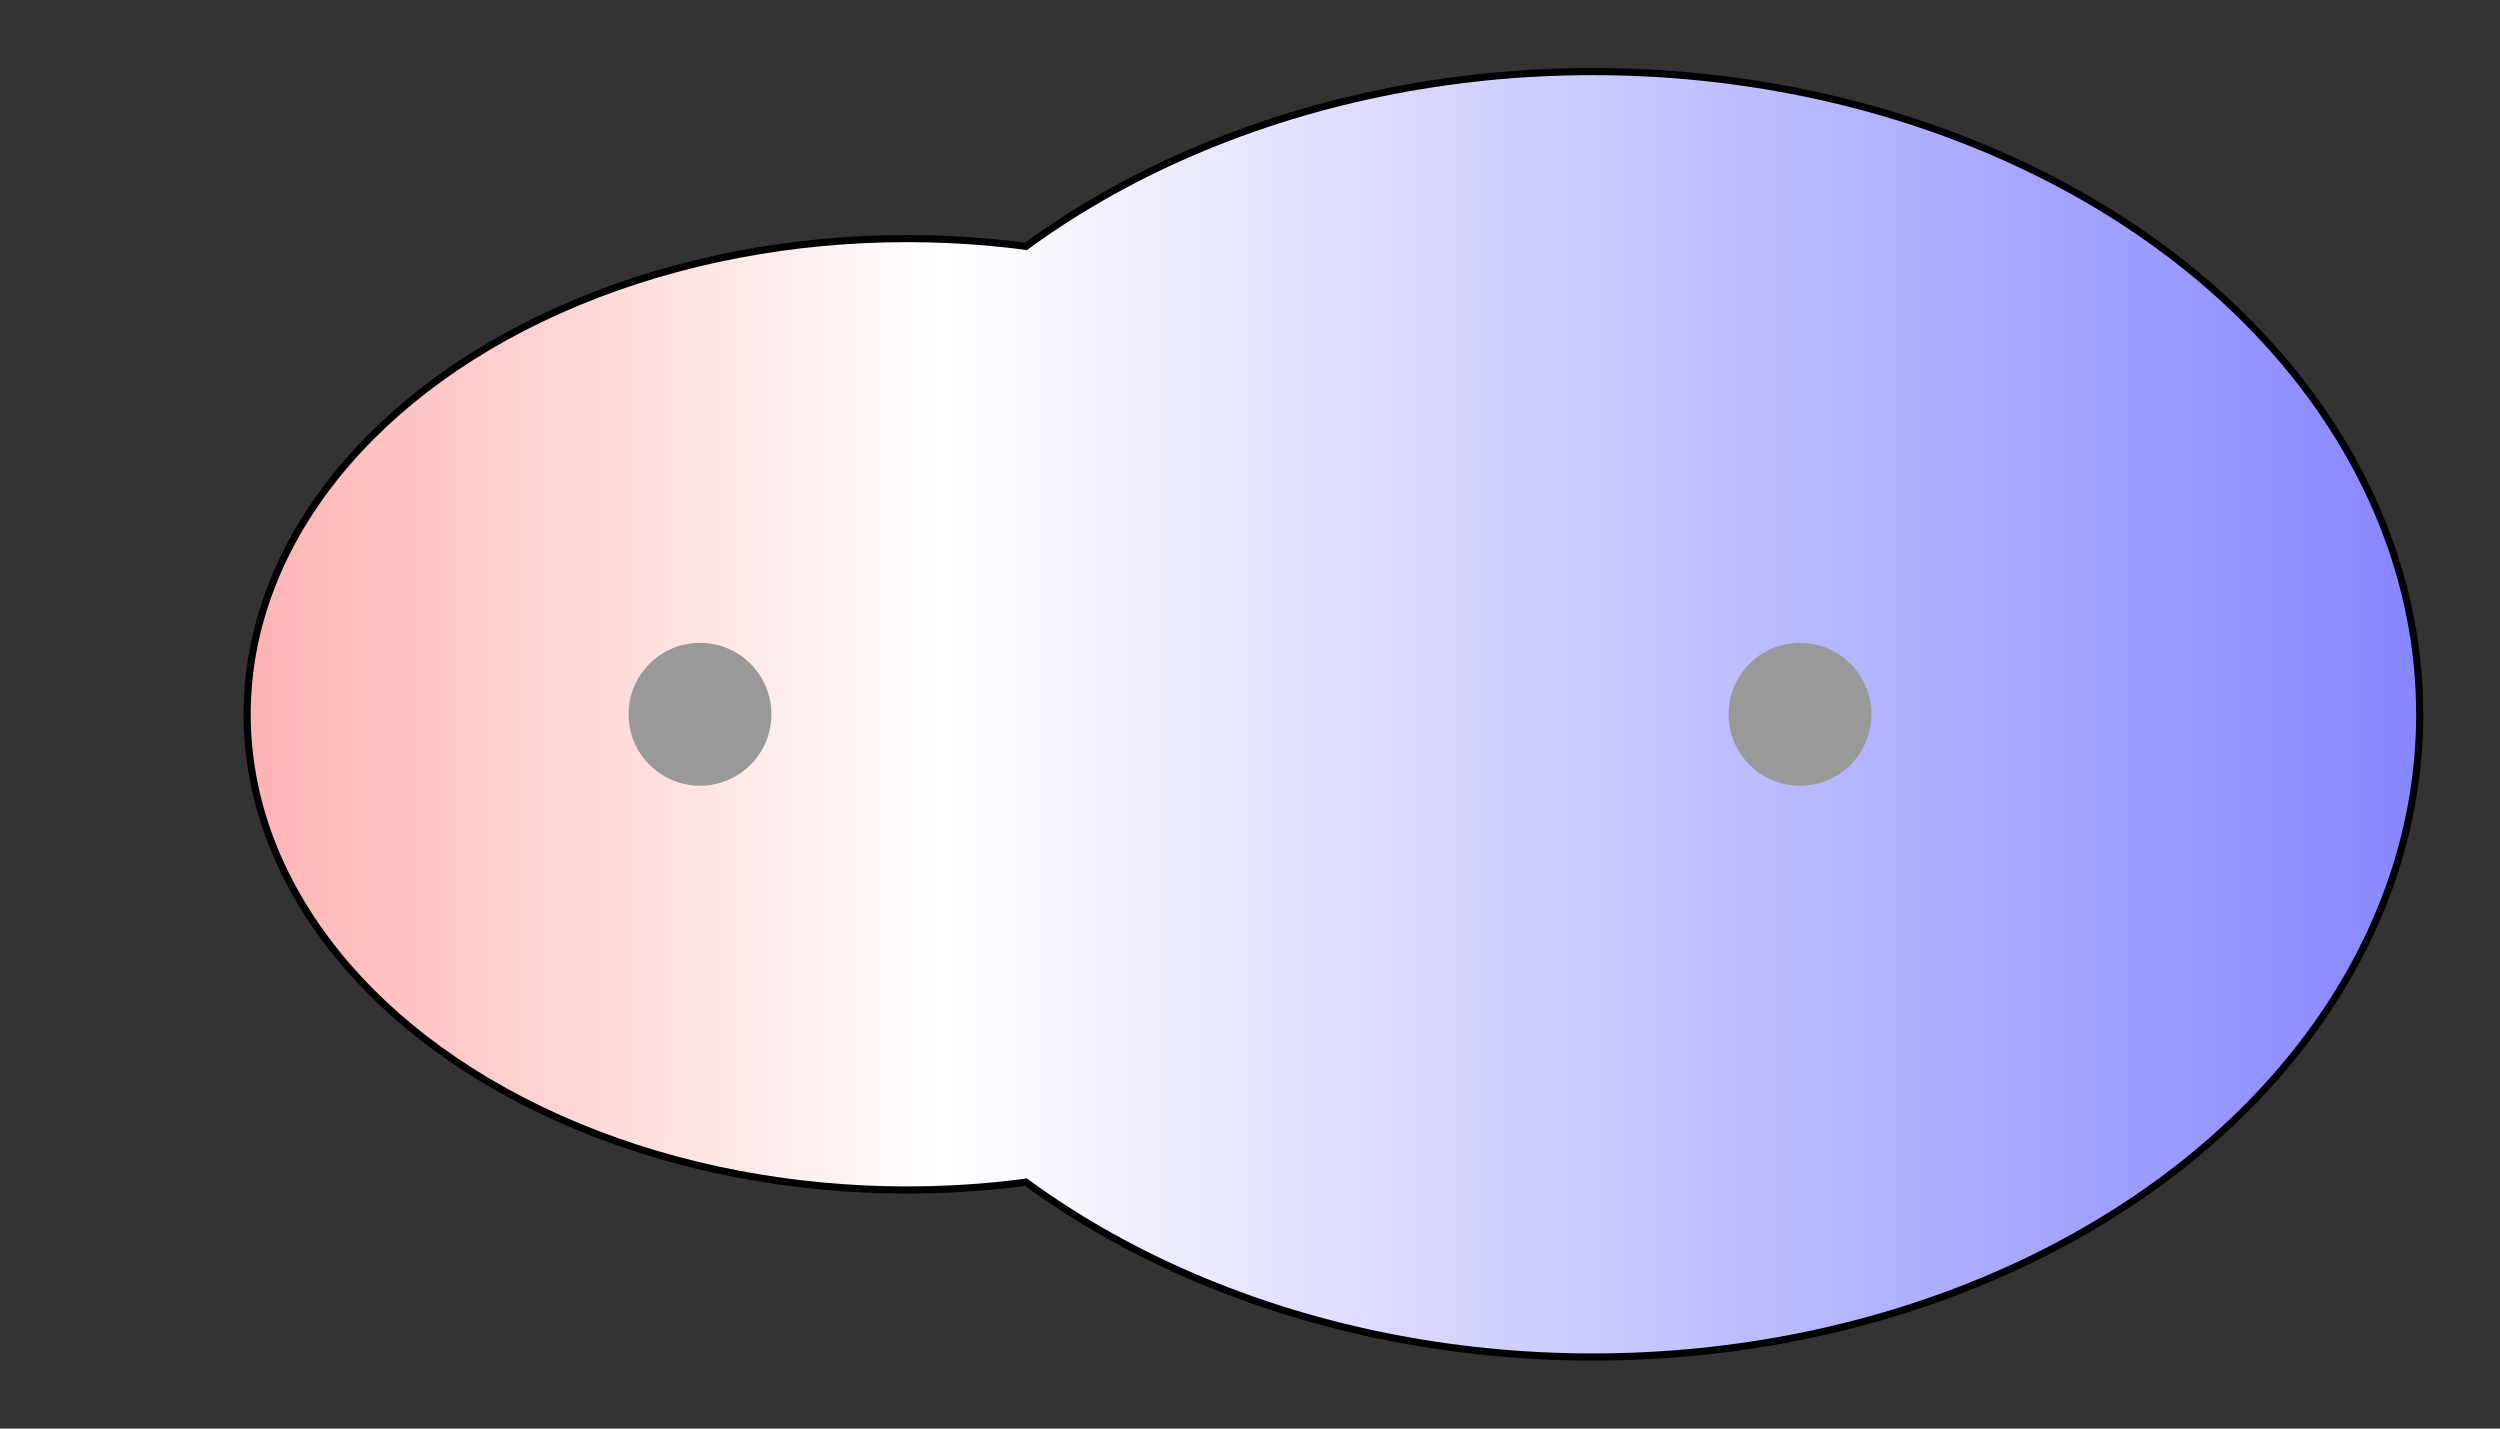 <svg width="175" height="100" xmlns="http://www.w3.org/2000/svg" xmlns:xlink="http://www.w3.org/1999/xlink">
  <rect width="100%" height="100%" fill="#333333" stroke="none"/>
  <g>
    <title>Charges</title>
    <defs>
      <linearGradient id="grad1" y2="0" x2="100%" y1="0" x1="0%">
        <stop stop-color="rgb(255,0,0)" offset="0%"/>
        <stop stop-color="rgb(255,255,255)" offset="42.86%"/>
        <stop stop-color="rgb(0,0,255)" offset="100%"/>
      </linearGradient>
      <linearGradient id="grad2" y2="0" x2="100%" y1="0" x1="0%">
        <stop stop-color="rgb(0,0,255)" offset="0%"/>
        <stop stop-color="rgb(255,255,255)" offset="42.86%"/>
        <stop stop-color="rgb(255,0,0)" offset="100%"/>
      </linearGradient>
      <clipPath id="field">
        <ellipse id="field_1" ry="33.05" rx="45.95" cy="50" cx="63.50" stroke="#000000"/>
        <ellipse id="field_2" ry="44.74" rx="57.63" cy="50" cx="111.50" stroke="#000000"/>
      </clipPath>
      <clipPath id="field_outline">
        <ellipse id="field_1_outline" ry="33.55" rx="46.45" cy="50" cx="63.50" stroke="#000000"/>
        <ellipse id="field_2_outline" ry="45.24" rx="58.13" cy="50" cx="111.50" stroke="#000000"/>
      </clipPath>
    </defs>
    <rect id="bg_field_outline" x="-95.61" y="0" width="377.89" height="100" clip-path="url(#field_outline)" fill="#000000"/>
    <rect id="bg_gradient" x="-95.61" y="0" width="377.89" height="100" clip-path="url(#field)" fill="url(#grad1)"/>
    <ellipse id="atom_1" ry="5" rx="5" cy="50" cx="49" fill="#999999"/>
    <ellipse id="atom_2" ry="5" rx="5" cy="50" cx="126" fill="#999999"/>
  </g>
</svg>
